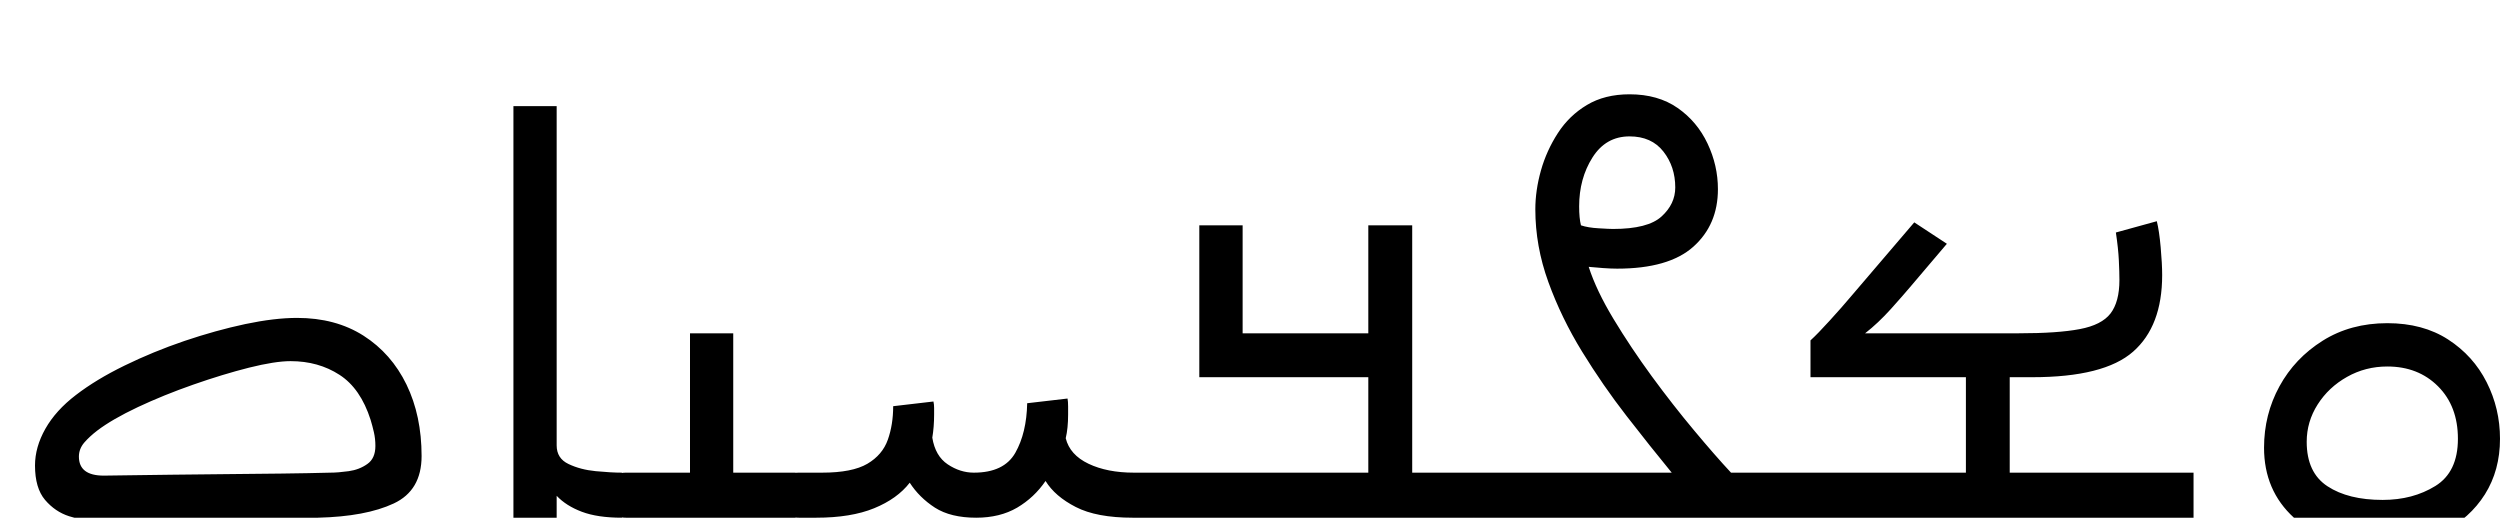 <svg xmlns="http://www.w3.org/2000/svg" viewBox="0 -62.86 303.55 62.86" height="100%"><path fill="currentColor" d="M11.52 0.36L11.52 0.36L11.52 0.36Q10.08 0.36 8.39 -0.18L8.39 -0.18L8.39 -0.18Q6.70 -0.72 5.47 -2.16L5.47 -2.16L5.47 -2.16Q4.25 -3.60 4.25 -6.34L4.25 -6.34L4.25 -6.34Q4.25 -8.57 5.51 -10.80L5.51 -10.80L5.51 -10.80Q6.77 -13.03 9.22 -14.90L9.22 -14.90L9.22 -14.90Q11.66 -16.78 15.12 -18.47L15.12 -18.47L15.12 -18.47Q18.58 -20.16 22.39 -21.46L22.39 -21.46L22.39 -21.46Q26.21 -22.75 29.77 -23.51L29.77 -23.51L29.77 -23.51Q33.34 -24.26 36.07 -24.26L36.07 -24.26L36.07 -24.26Q40.75 -24.26 44.14 -22.10L44.14 -22.10L44.14 -22.10Q47.52 -19.94 49.36 -16.16L49.36 -16.16L49.36 -16.16Q51.19 -12.38 51.19 -7.49L51.19 -7.49L51.19 -7.49Q51.19 -3.31 47.81 -1.73L47.81 -1.73L47.81 -1.73Q44.42 -0.14 38.59 0.00L38.59 0.00L38.59 0.00Q36.94 0.00 34.27 0.04L34.27 0.04L34.27 0.04Q31.61 0.07 28.40 0.14L28.40 0.14L28.40 0.14Q25.20 0.22 22.00 0.25L22.00 0.25L22.00 0.25Q18.79 0.29 16.02 0.32L16.02 0.32L16.02 0.32Q13.25 0.36 11.52 0.36ZM12.60 -5.11L12.60 -5.11L12.60 -5.11Q13.32 -5.11 15.52 -5.15L15.52 -5.15L15.52 -5.15Q17.71 -5.18 20.81 -5.22L20.81 -5.22L20.81 -5.22Q23.90 -5.26 27.40 -5.29L27.40 -5.29L27.40 -5.29Q30.89 -5.33 34.20 -5.36L34.20 -5.36L34.20 -5.36Q37.51 -5.40 40.10 -5.47L40.10 -5.47L40.10 -5.47Q41.04 -5.47 42.34 -5.65L42.34 -5.65L42.34 -5.65Q43.63 -5.83 44.60 -6.52L44.60 -6.52L44.60 -6.52Q45.58 -7.20 45.58 -8.71L45.58 -8.71L45.58 -8.71Q45.58 -9.58 45.40 -10.37L45.40 -10.37L45.40 -10.37Q45.22 -11.16 45.00 -11.88L45.00 -11.88L45.00 -11.88Q43.78 -15.70 41.22 -17.35L41.22 -17.35L41.22 -17.35Q38.66 -19.01 35.28 -19.01L35.28 -19.01L35.28 -19.01Q33.41 -19.01 30.24 -18.22L30.24 -18.22L30.24 -18.22Q27.07 -17.42 23.47 -16.16L23.47 -16.16L23.47 -16.16Q19.87 -14.90 16.74 -13.43L16.74 -13.43L16.74 -13.43Q13.61 -11.95 11.81 -10.58L11.81 -10.58L11.81 -10.58Q10.87 -9.86 10.22 -9.11L10.22 -9.11L10.22 -9.11Q9.58 -8.35 9.58 -7.42L9.58 -7.42L9.58 -7.42Q9.58 -5.11 12.60 -5.11ZM67.59 11.45L62.34 11.45L62.34 -49.97L67.59 -49.97L67.59 -8.78L67.59 -8.78Q67.59 -7.20 69.03 -6.52L69.03 -6.52L69.03 -6.52Q70.47 -5.83 72.34 -5.65L72.34 -5.65L72.34 -5.65Q74.22 -5.47 75.51 -5.47L75.51 -5.47L75.51 0.00L75.51 0.00Q72.56 0.00 70.65 -0.72L70.65 -0.72L70.65 -0.72Q68.74 -1.44 67.59 -2.66L67.59 -2.66L67.59 11.45ZM96.59 0.00L76.00 0.00L76.00 0.00Q74.85 0.00 74.02 -0.72L74.02 -0.72L74.02 -0.72Q73.19 -1.44 73.19 -2.74L73.19 -2.74L73.19 -2.74Q73.19 -4.03 74.02 -4.75L74.02 -4.75L74.02 -4.75Q74.85 -5.47 76.00 -5.47L76.00 -5.47L83.78 -5.47L83.78 -22.39L89.03 -22.39L89.03 -5.47L96.59 -5.47L96.59 0.00ZM99.09 0.00L97.00 0.00L97.00 0.00Q95.85 0.00 94.98 -0.72L94.98 -0.72L94.98 -0.72Q94.12 -1.44 94.12 -2.74L94.12 -2.74L94.12 -2.74Q94.12 -4.03 94.98 -4.75L94.98 -4.75L94.98 -4.75Q95.85 -5.47 97.00 -5.47L97.00 -5.47L99.81 -5.47L99.81 -5.47Q103.48 -5.47 105.32 -6.55L105.32 -6.55L105.32 -6.55Q107.15 -7.63 107.80 -9.47L107.80 -9.47L107.80 -9.47Q108.45 -11.30 108.45 -13.54L108.45 -13.54L113.34 -14.11L113.34 -14.11Q113.42 -13.75 113.42 -13.32L113.42 -13.32L113.42 -13.32Q113.42 -12.89 113.42 -12.53L113.42 -12.53L113.42 -12.53Q113.42 -11.02 113.20 -9.72L113.20 -9.72L113.20 -9.72Q113.56 -7.49 115.07 -6.48L115.07 -6.48L115.07 -6.48Q116.58 -5.47 118.24 -5.47L118.24 -5.47L118.24 -5.47Q121.91 -5.47 123.28 -7.88L123.28 -7.88L123.28 -7.88Q124.65 -10.30 124.72 -13.90L124.72 -13.90L129.62 -14.47L129.62 -14.47Q129.69 -14.11 129.69 -13.50L129.69 -13.50L129.69 -13.50Q129.69 -12.89 129.69 -12.53L129.69 -12.53L129.69 -12.53Q129.69 -10.87 129.40 -9.65L129.40 -9.65L129.40 -9.65Q129.90 -7.63 132.17 -6.55L132.17 -6.55L132.17 -6.55Q134.44 -5.47 137.68 -5.47L137.68 -5.47L138.98 -5.47L138.98 0.00L137.54 0.00L137.54 0.00Q133.14 0.00 130.62 -1.30L130.62 -1.30L130.62 -1.30Q128.10 -2.59 126.95 -4.46L126.95 -4.46L126.95 -4.46Q125.58 -2.45 123.50 -1.22L123.50 -1.22L123.50 -1.22Q121.41 0.00 118.53 0.00L118.53 0.00L118.53 0.00Q115.43 0.00 113.52 -1.22L113.52 -1.22L113.52 -1.22Q111.62 -2.45 110.46 -4.25L110.46 -4.25L110.46 -4.25Q108.95 -2.30 106.14 -1.15L106.14 -1.15L106.14 -1.15Q103.34 0.00 99.09 0.00L99.09 0.00ZM178.96 0.00L139.00 0.00L139.00 0.00Q137.85 0.00 136.98 -0.72L136.98 -0.72L136.98 -0.72Q136.12 -1.44 136.12 -2.74L136.12 -2.74L136.12 -2.74Q136.12 -4.03 136.98 -4.75L136.98 -4.75L136.98 -4.75Q137.85 -5.47 139.00 -5.47L139.00 -5.47L166.14 -5.47L166.14 -17.06L145.62 -17.06L145.62 -35.50L150.88 -35.50L150.88 -22.39L166.14 -22.39L166.14 -35.50L171.47 -35.50L171.47 -5.47L178.96 -5.47L178.96 0.00ZM214.42 0.00L179.00 0.00L179.00 0.00Q177.85 0.00 176.98 -0.72L176.98 -0.72L176.98 -0.72Q176.12 -1.44 176.12 -2.74L176.12 -2.74L176.12 -2.74Q176.12 -4.03 176.98 -4.75L176.98 -4.75L176.98 -4.75Q177.85 -5.47 179.00 -5.47L179.00 -5.47L202.98 -5.47L202.98 -5.47Q200.38 -8.64 197.50 -12.35L197.50 -12.35L197.50 -12.35Q194.62 -16.06 192.10 -20.16L192.10 -20.16L192.10 -20.16Q189.58 -24.26 188.00 -28.62L188.00 -28.62L188.00 -28.62Q186.42 -32.98 186.42 -37.44L186.42 -37.44L186.42 -37.44Q186.42 -39.74 187.10 -42.16L187.10 -42.16L187.10 -42.16Q187.78 -44.57 189.15 -46.69L189.15 -46.69L189.15 -46.69Q190.52 -48.82 192.68 -50.11L192.68 -50.11L192.68 -50.11Q194.84 -51.41 197.86 -51.41L197.86 -51.41L197.86 -51.41Q201.32 -51.41 203.70 -49.75L203.70 -49.75L203.70 -49.75Q206.07 -48.10 207.33 -45.43L207.33 -45.43L207.33 -45.43Q208.59 -42.77 208.59 -39.89L208.59 -39.89L208.59 -39.89Q208.59 -35.57 205.60 -32.90L205.60 -32.90L205.60 -32.90Q202.62 -30.24 196.35 -30.24L196.35 -30.24L196.35 -30.24Q195.63 -30.24 194.66 -30.31L194.66 -30.31L194.66 -30.31Q193.69 -30.38 192.90 -30.46L192.90 -30.46L192.90 -30.46Q193.83 -27.58 195.92 -24.12L195.92 -24.12L195.92 -24.12Q198.01 -20.66 200.56 -17.17L200.56 -17.17L200.56 -17.17Q203.12 -13.68 205.68 -10.62L205.68 -10.62L205.68 -10.62Q208.23 -7.56 210.18 -5.47L210.18 -5.47L214.42 -5.47L214.42 0.00ZM195.85 -35.06L195.85 -35.06L195.85 -35.06Q200.10 -35.06 201.75 -36.58L201.75 -36.58L201.75 -36.58Q203.41 -38.09 203.41 -40.10L203.41 -40.10L203.41 -40.10Q203.41 -42.62 201.97 -44.46L201.97 -44.46L201.97 -44.46Q200.53 -46.30 197.86 -46.30L197.86 -46.30L197.86 -46.30Q194.98 -46.30 193.36 -43.74L193.36 -43.74L193.36 -43.74Q191.74 -41.18 191.74 -37.80L191.74 -37.80L191.74 -37.80Q191.74 -36.36 191.96 -35.50L191.96 -35.50L191.96 -35.50Q192.82 -35.21 194.12 -35.14L194.12 -35.14L194.12 -35.14Q195.42 -35.06 195.85 -35.06ZM266.34 0.00L214.00 0.00L214.00 0.00Q212.85 0.00 211.98 -0.72L211.98 -0.72L211.98 -0.72Q211.12 -1.44 211.12 -2.74L211.12 -2.74L211.12 -2.74Q211.12 -4.03 211.98 -4.75L211.98 -4.75L211.98 -4.75Q212.85 -5.47 214.00 -5.47L214.00 -5.47L238.70 -5.47L238.70 -17.06L219.83 -17.06L219.83 -21.53L219.83 -21.53Q220.70 -22.32 222.17 -23.94L222.17 -23.94L222.17 -23.94Q223.65 -25.56 224.80 -26.93L224.80 -26.93L232.43 -35.86L236.39 -33.26L231.93 -28.01L231.93 -28.01Q231.14 -27.07 229.59 -25.34L229.59 -25.34L229.59 -25.34Q228.04 -23.62 226.46 -22.39L226.46 -22.39L245.10 -22.39L245.10 -22.39Q249.86 -22.39 252.52 -22.90L252.52 -22.90L252.52 -22.90Q255.18 -23.40 256.26 -24.80L256.26 -24.80L256.26 -24.80Q257.34 -26.21 257.34 -28.87L257.34 -28.87L257.34 -28.87Q257.34 -29.81 257.27 -31.25L257.27 -31.25L257.27 -31.25Q257.20 -32.69 256.91 -34.63L256.91 -34.63L261.88 -36.00L261.88 -36.00Q262.17 -34.85 262.35 -32.83L262.35 -32.83L262.35 -32.83Q262.53 -30.82 262.53 -29.45L262.53 -29.45L262.53 -29.45Q262.53 -23.26 259.00 -20.16L259.00 -20.16L259.00 -20.16Q255.47 -17.06 246.76 -17.06L246.76 -17.06L244.02 -17.06L244.02 -5.47L266.34 -5.47L266.34 0.00ZM289.30 3.31L289.30 3.31L289.30 3.31Q282.17 3.31 278.53 0.00L278.53 0.00L278.53 0.00Q274.90 -3.31 274.90 -8.50L274.90 -8.50L274.90 -8.50Q274.90 -12.53 276.77 -15.95L276.77 -15.95L276.77 -15.95Q278.64 -19.37 282.02 -21.49L282.02 -21.49L282.02 -21.49Q285.41 -23.62 289.87 -23.62L289.87 -23.62L289.87 -23.62Q294.19 -23.62 297.25 -21.64L297.25 -21.64L297.25 -21.64Q300.31 -19.66 301.93 -16.45L301.93 -16.45L301.93 -16.45Q303.55 -13.25 303.55 -9.58L303.55 -9.58L303.55 -9.58Q303.55 -5.76 301.72 -2.84L301.72 -2.84L301.72 -2.84Q299.88 0.07 296.68 1.69L296.68 1.69L296.68 1.69Q293.47 3.31 289.30 3.31ZM289.30 -2.16L289.30 -2.16L289.30 -2.16Q292.97 -2.16 295.70 -3.85L295.70 -3.85L295.70 -3.85Q298.44 -5.54 298.44 -9.58L298.44 -9.58L298.44 -9.58Q298.44 -13.54 296.03 -15.95L296.03 -15.95L296.03 -15.95Q293.62 -18.36 289.87 -18.36L289.87 -18.36L289.87 -18.36Q287.21 -18.36 284.98 -17.10L284.98 -17.10L284.98 -17.10Q282.74 -15.84 281.41 -13.75L281.41 -13.75L281.41 -13.75Q280.08 -11.66 280.08 -9.22L280.08 -9.22L280.08 -9.22Q280.08 -5.47 282.60 -3.82L282.60 -3.82L282.60 -3.82Q285.12 -2.16 289.30 -2.16Z"/></svg>